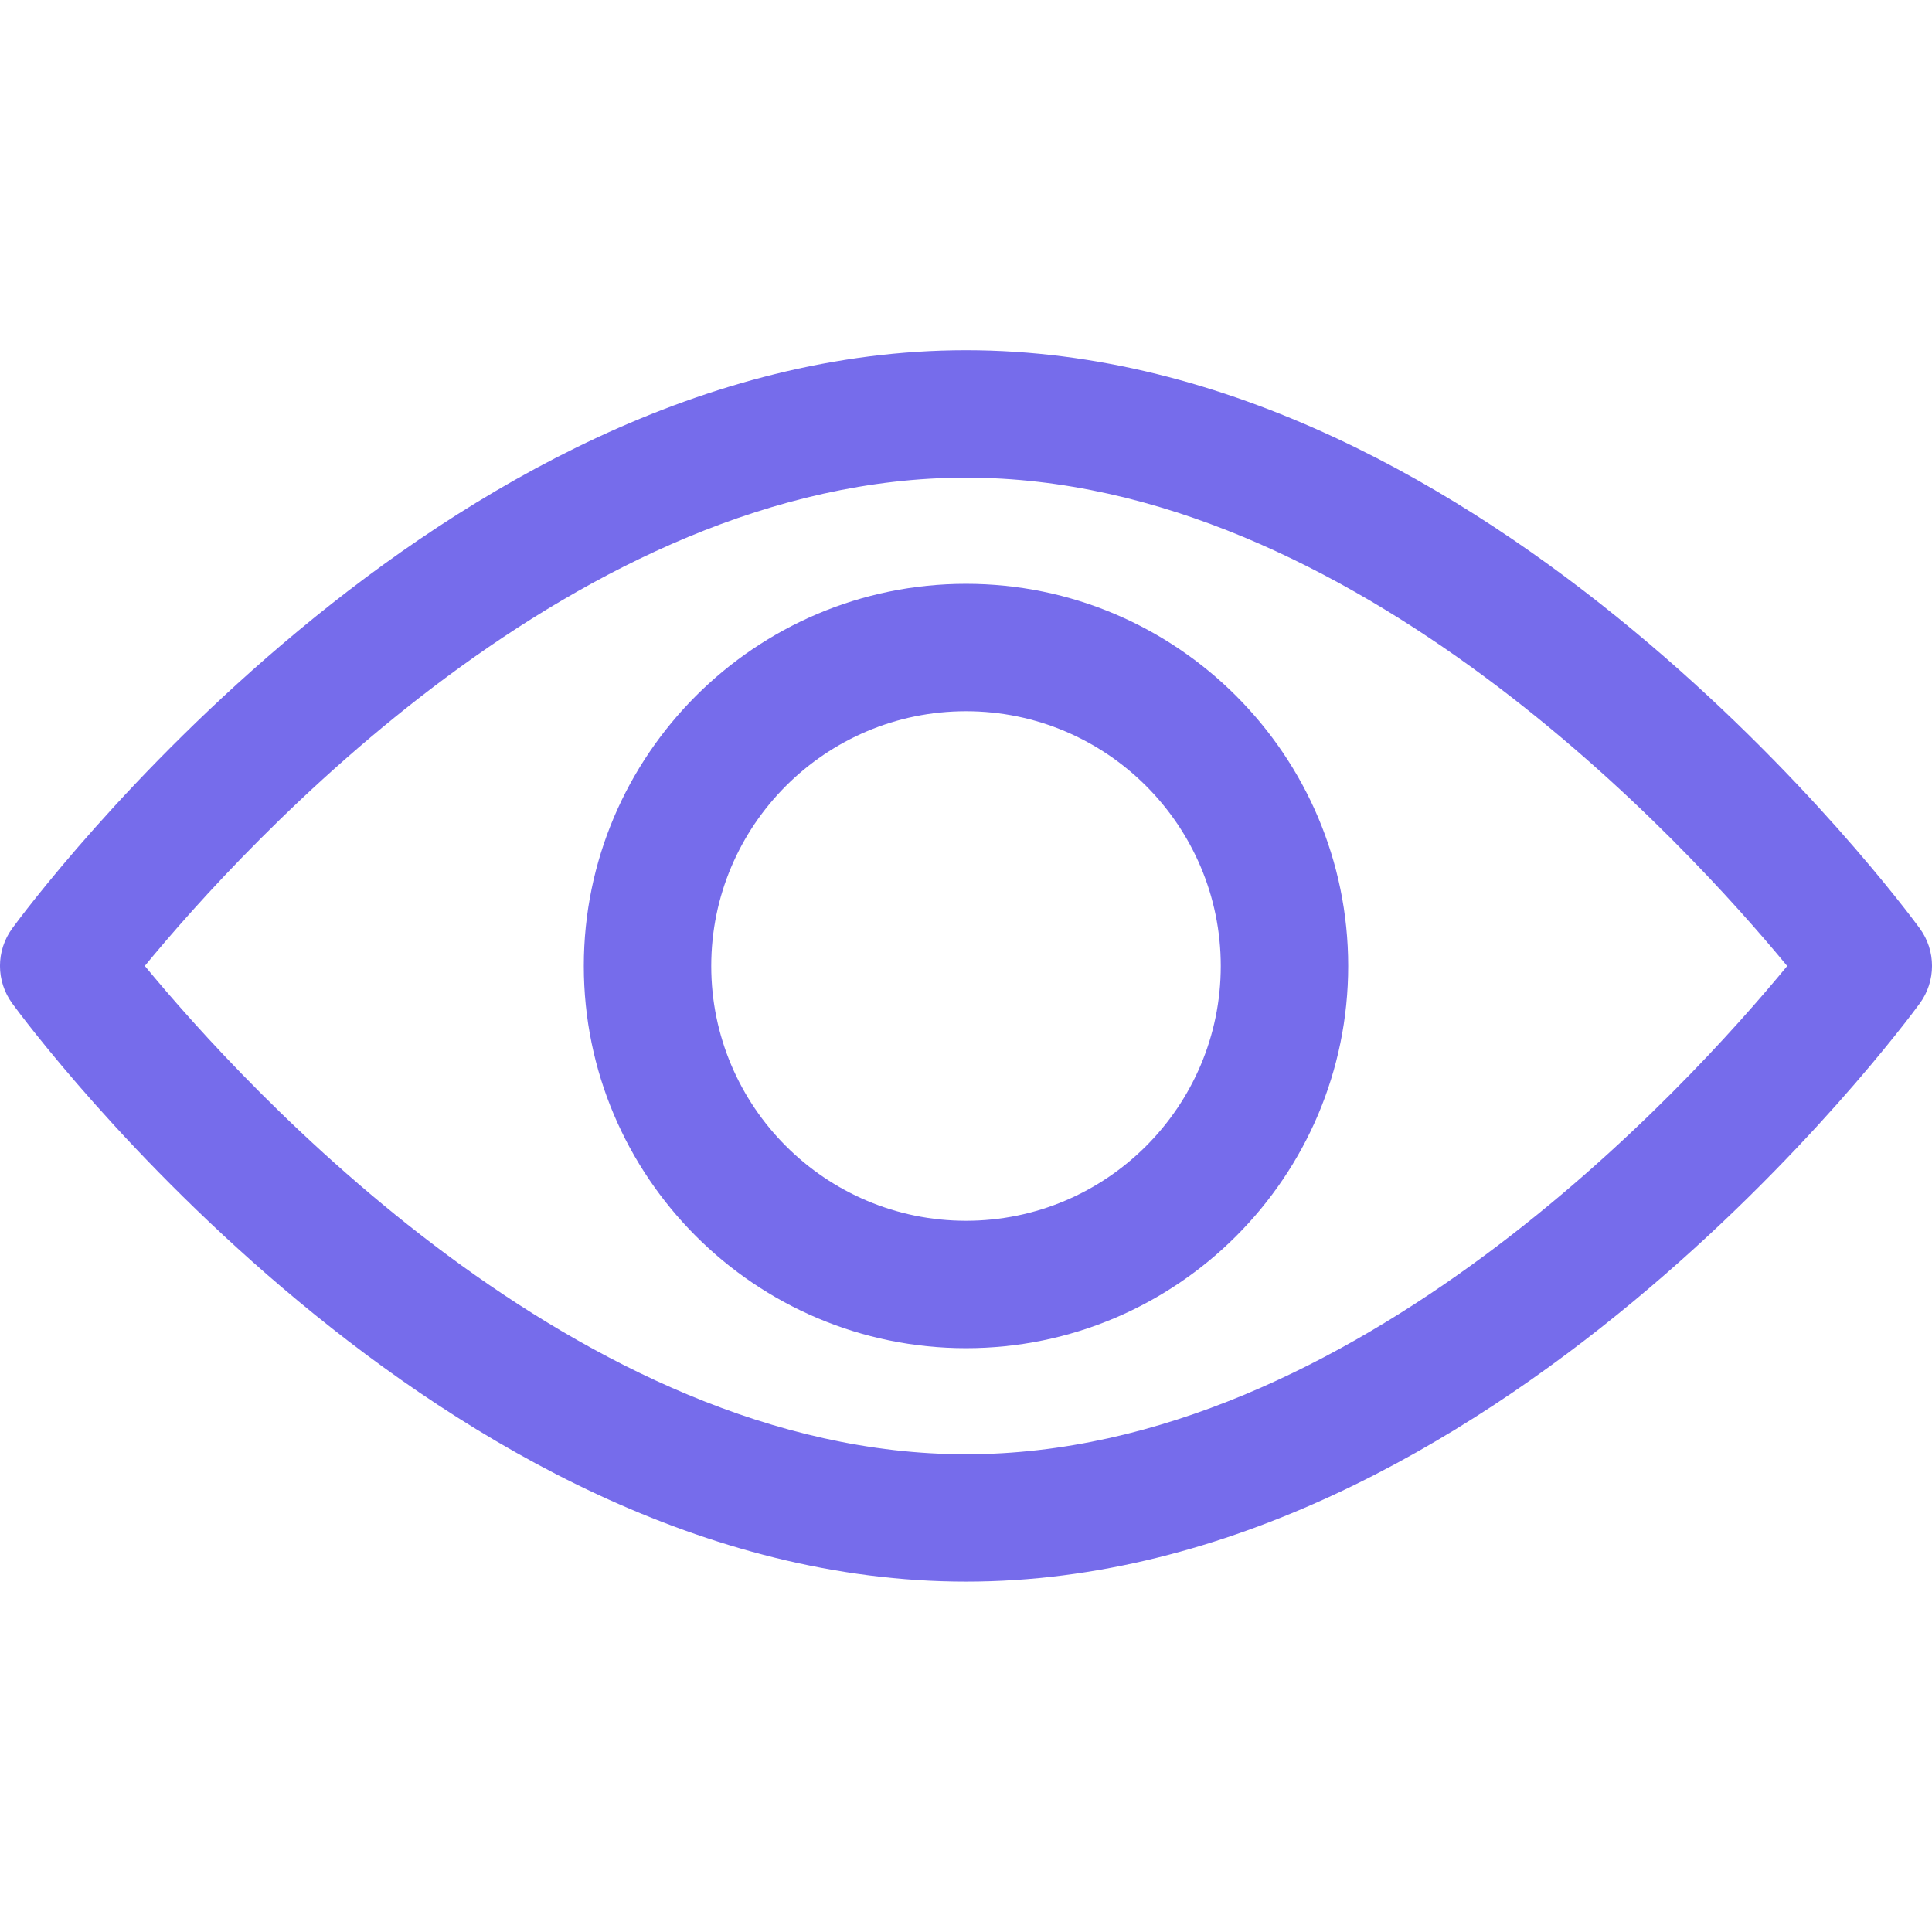 <svg width="22" height="22" viewBox="0 0 22 22" fill="none" xmlns="http://www.w3.org/2000/svg">
<path d="M21.86 10.571C21.664 10.303 16.981 3.988 11 3.988C5.019 3.988 0.336 10.303 0.14 10.571C-0.047 10.826 -0.047 11.172 0.14 11.427C0.336 11.696 5.019 18.01 11 18.01C16.981 18.01 21.664 11.696 21.86 11.427C22.047 11.172 22.047 10.826 21.86 10.571ZM11 16.56C6.594 16.56 2.779 12.369 1.649 10.999C2.777 9.628 6.585 5.439 11 5.439C15.405 5.439 19.221 9.629 20.351 11C19.223 12.371 15.415 16.56 11 16.56Z" fill="#766CEB"/>
<path d="M11 6.648C8.601 6.648 6.648 8.601 6.648 11C6.648 13.4 8.601 15.352 11 15.352C13.4 15.352 15.352 13.4 15.352 11C15.352 8.601 13.4 6.648 11 6.648ZM11 13.901C9.4 13.901 8.099 12.6 8.099 11C8.099 9.4 9.4 8.099 11 8.099C12.6 8.099 13.901 9.4 13.901 11C13.901 12.6 12.6 13.901 11 13.901Z" fill="#766CEB"/>
</svg>
